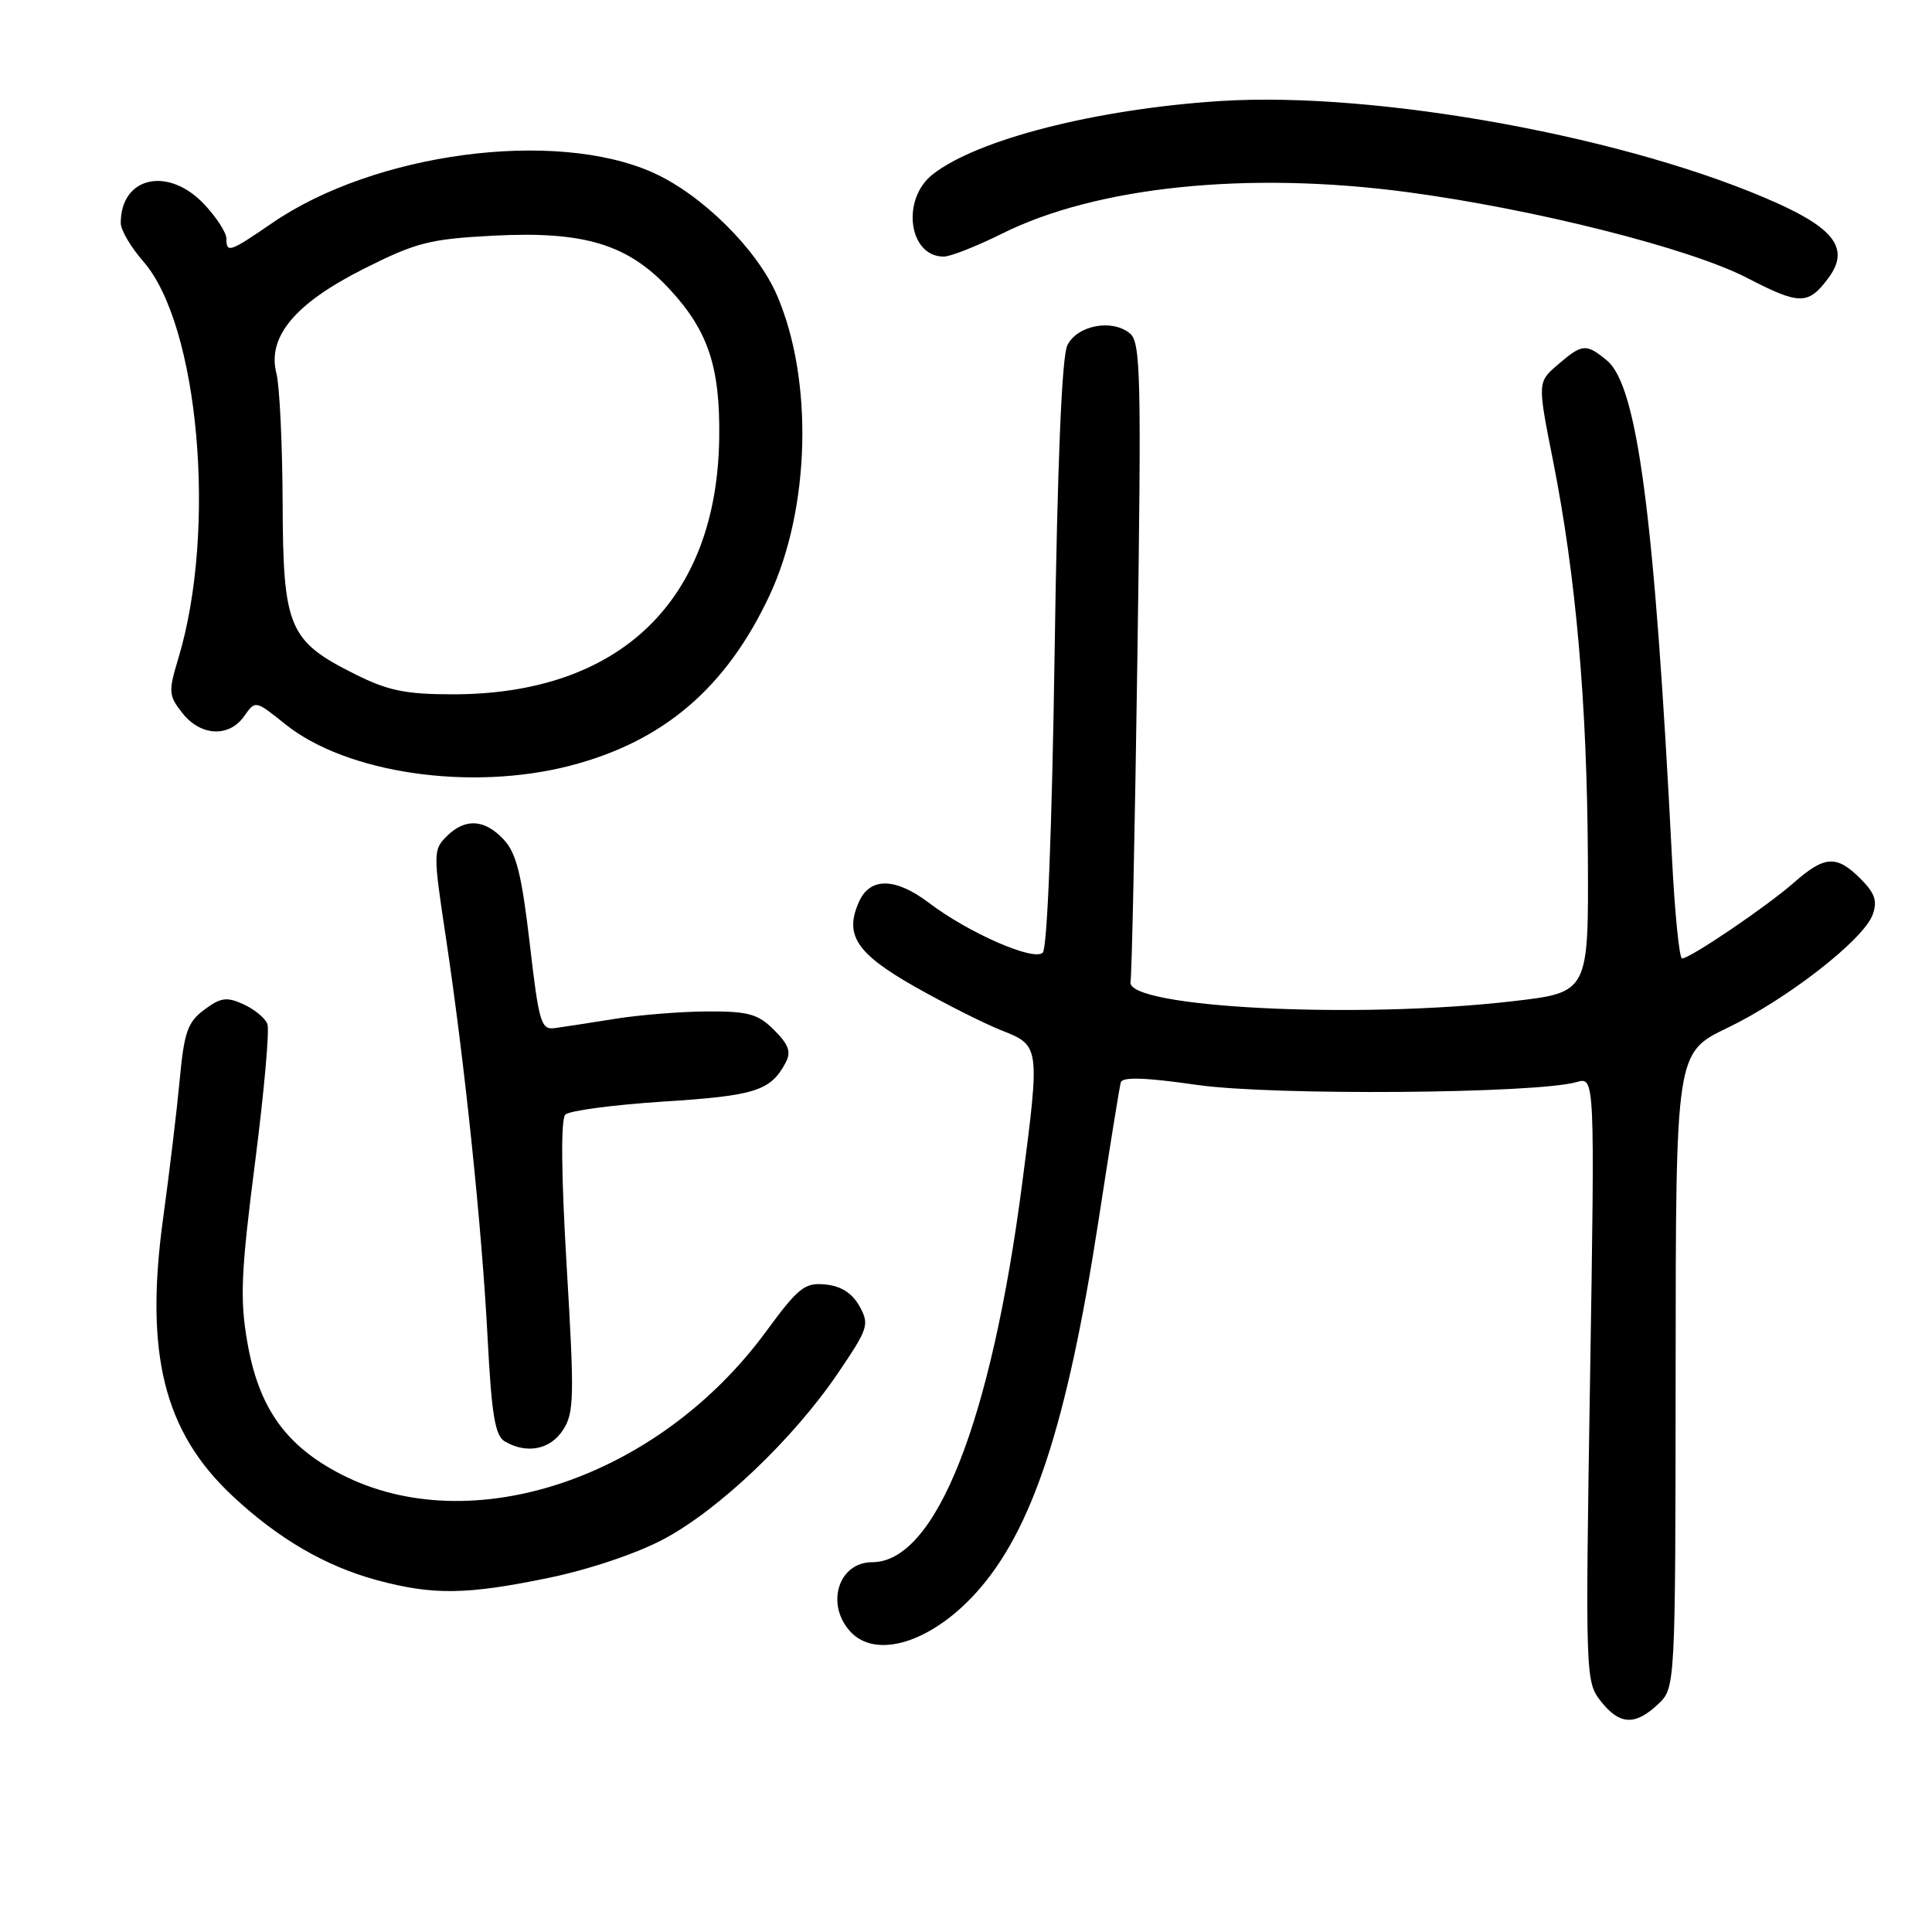<?xml version="1.0" encoding="UTF-8" standalone="no"?>
<!DOCTYPE svg PUBLIC "-//W3C//DTD SVG 1.1//EN" "http://www.w3.org/Graphics/SVG/1.1/DTD/svg11.dtd" >
<svg xmlns="http://www.w3.org/2000/svg" xmlns:xlink="http://www.w3.org/1999/xlink" version="1.1" viewBox="0 0 256 256">
 <g >
 <path fill="currentColor"
d=" M 219.69 225.83 C 222.00 223.65 222.00 223.65 222.03 181.58 C 222.05 139.50 222.05 139.50 228.87 136.21 C 236.85 132.37 246.95 124.50 248.14 121.19 C 248.79 119.39 248.44 118.35 246.53 116.44 C 243.37 113.28 241.79 113.36 237.74 116.92 C 234.13 120.10 223.95 127.00 222.88 127.00 C 222.52 127.00 221.92 121.04 221.55 113.75 C 219.24 68.39 216.98 51.10 212.91 47.75 C 210.16 45.49 209.65 45.54 206.42 48.32 C 203.72 50.64 203.72 50.64 205.79 61.07 C 208.81 76.28 210.29 93.09 210.40 113.50 C 210.50 131.50 210.50 131.50 200.50 132.66 C 179.77 135.08 149.06 133.51 149.80 130.08 C 149.97 129.30 150.38 109.96 150.71 87.09 C 151.25 49.77 151.15 45.36 149.72 44.18 C 147.36 42.22 142.74 43.10 141.43 45.75 C 140.70 47.23 140.11 61.31 139.74 86.62 C 139.39 110.06 138.77 125.63 138.17 126.23 C 136.99 127.41 128.32 123.61 123.06 119.61 C 118.67 116.29 115.31 116.22 113.85 119.43 C 111.83 123.86 113.43 126.32 121.22 130.74 C 125.22 133.01 130.41 135.63 132.75 136.55 C 137.79 138.53 137.81 138.66 135.46 156.70 C 131.34 188.43 123.99 207.00 115.57 207.00 C 111.12 207.00 109.36 212.53 112.65 216.17 C 116.04 219.91 123.39 217.65 129.36 211.02 C 136.77 202.82 141.38 188.81 145.53 161.92 C 147.00 152.34 148.34 144.01 148.51 143.42 C 148.72 142.67 151.76 142.77 158.65 143.76 C 168.63 145.19 203.53 144.92 208.91 143.38 C 211.33 142.68 211.33 142.68 210.69 182.74 C 210.06 222.08 210.09 222.84 212.10 225.40 C 214.59 228.57 216.64 228.69 219.69 225.83 Z  M 72.69 209.08 C 78.09 207.96 84.39 205.84 87.95 203.94 C 95.26 200.05 105.11 190.67 111.00 182.00 C 115.07 176.00 115.23 175.51 113.88 173.07 C 112.91 171.34 111.44 170.40 109.37 170.20 C 106.63 169.93 105.81 170.58 101.50 176.44 C 87.27 195.84 62.48 204.19 45.27 195.39 C 37.84 191.59 34.25 186.52 32.75 177.72 C 31.78 172.09 31.94 168.48 33.79 154.08 C 34.99 144.73 35.73 136.45 35.43 135.68 C 35.13 134.90 33.71 133.73 32.26 133.07 C 30.04 132.06 29.25 132.17 27.07 133.79 C 24.86 135.44 24.40 136.74 23.81 143.10 C 23.43 147.17 22.45 155.33 21.64 161.24 C 19.13 179.33 21.70 189.71 30.81 198.22 C 36.88 203.90 43.15 207.55 50.02 209.40 C 57.41 211.38 61.83 211.32 72.69 209.08 Z  M 74.59 189.50 C 76.08 187.24 76.12 185.12 75.09 167.82 C 74.36 155.61 74.30 148.30 74.91 147.69 C 75.43 147.17 81.31 146.39 87.97 145.96 C 100.06 145.19 102.11 144.54 104.09 140.83 C 104.86 139.39 104.53 138.44 102.58 136.49 C 100.45 134.36 99.19 134.00 93.80 134.02 C 90.33 134.03 84.80 134.47 81.50 135.00 C 78.20 135.53 74.61 136.08 73.51 136.23 C 71.69 136.48 71.41 135.53 70.19 125.00 C 69.13 115.90 68.42 113.03 66.75 111.25 C 64.21 108.52 61.62 108.38 59.17 110.83 C 57.40 112.60 57.40 113.08 59.06 124.08 C 61.55 140.58 63.85 162.58 64.61 177.28 C 65.14 187.49 65.60 190.24 66.89 191.00 C 69.79 192.69 72.90 192.09 74.59 189.50 Z  M 75.54 101.46 C 87.90 98.26 96.23 91.15 101.97 78.89 C 107.36 67.36 107.79 50.36 102.97 39.16 C 100.34 33.03 92.97 25.75 86.50 22.86 C 73.49 17.06 49.60 20.24 36.04 29.57 C 30.43 33.42 30.00 33.57 30.00 31.61 C 30.00 30.84 28.69 28.81 27.10 27.11 C 22.32 21.99 16.00 23.38 16.00 29.55 C 16.00 30.48 17.34 32.76 18.97 34.62 C 26.36 43.04 28.77 70.22 23.63 87.24 C 22.30 91.66 22.33 92.16 24.17 94.49 C 26.59 97.56 30.36 97.75 32.36 94.89 C 33.84 92.78 33.84 92.78 37.80 95.96 C 45.91 102.47 62.36 104.87 75.54 101.46 Z  M 242.25 36.87 C 245.05 33.12 243.26 30.45 235.66 27.00 C 216.34 18.25 182.56 12.04 161.65 13.39 C 145.23 14.45 129.49 18.47 123.58 23.11 C 119.38 26.42 120.40 34.00 125.04 34.00 C 125.94 34.00 129.41 32.63 132.75 30.97 C 145.30 24.70 165.38 22.64 186.50 25.46 C 203.39 27.72 223.95 32.91 231.51 36.83 C 238.46 40.43 239.59 40.43 242.25 36.87 Z  M 47.14 89.38 C 38.24 84.95 37.51 83.23 37.45 66.67 C 37.42 58.87 37.05 51.15 36.63 49.50 C 35.38 44.64 39.06 40.22 48.22 35.61 C 55.14 32.13 56.93 31.67 65.33 31.23 C 77.46 30.60 83.23 32.36 88.79 38.39 C 93.84 43.86 95.43 48.66 95.30 58.00 C 95.02 79.59 82.14 92.00 60.01 92.00 C 53.80 92.00 51.42 91.52 47.14 89.38 Z "/>
</g>
</svg>